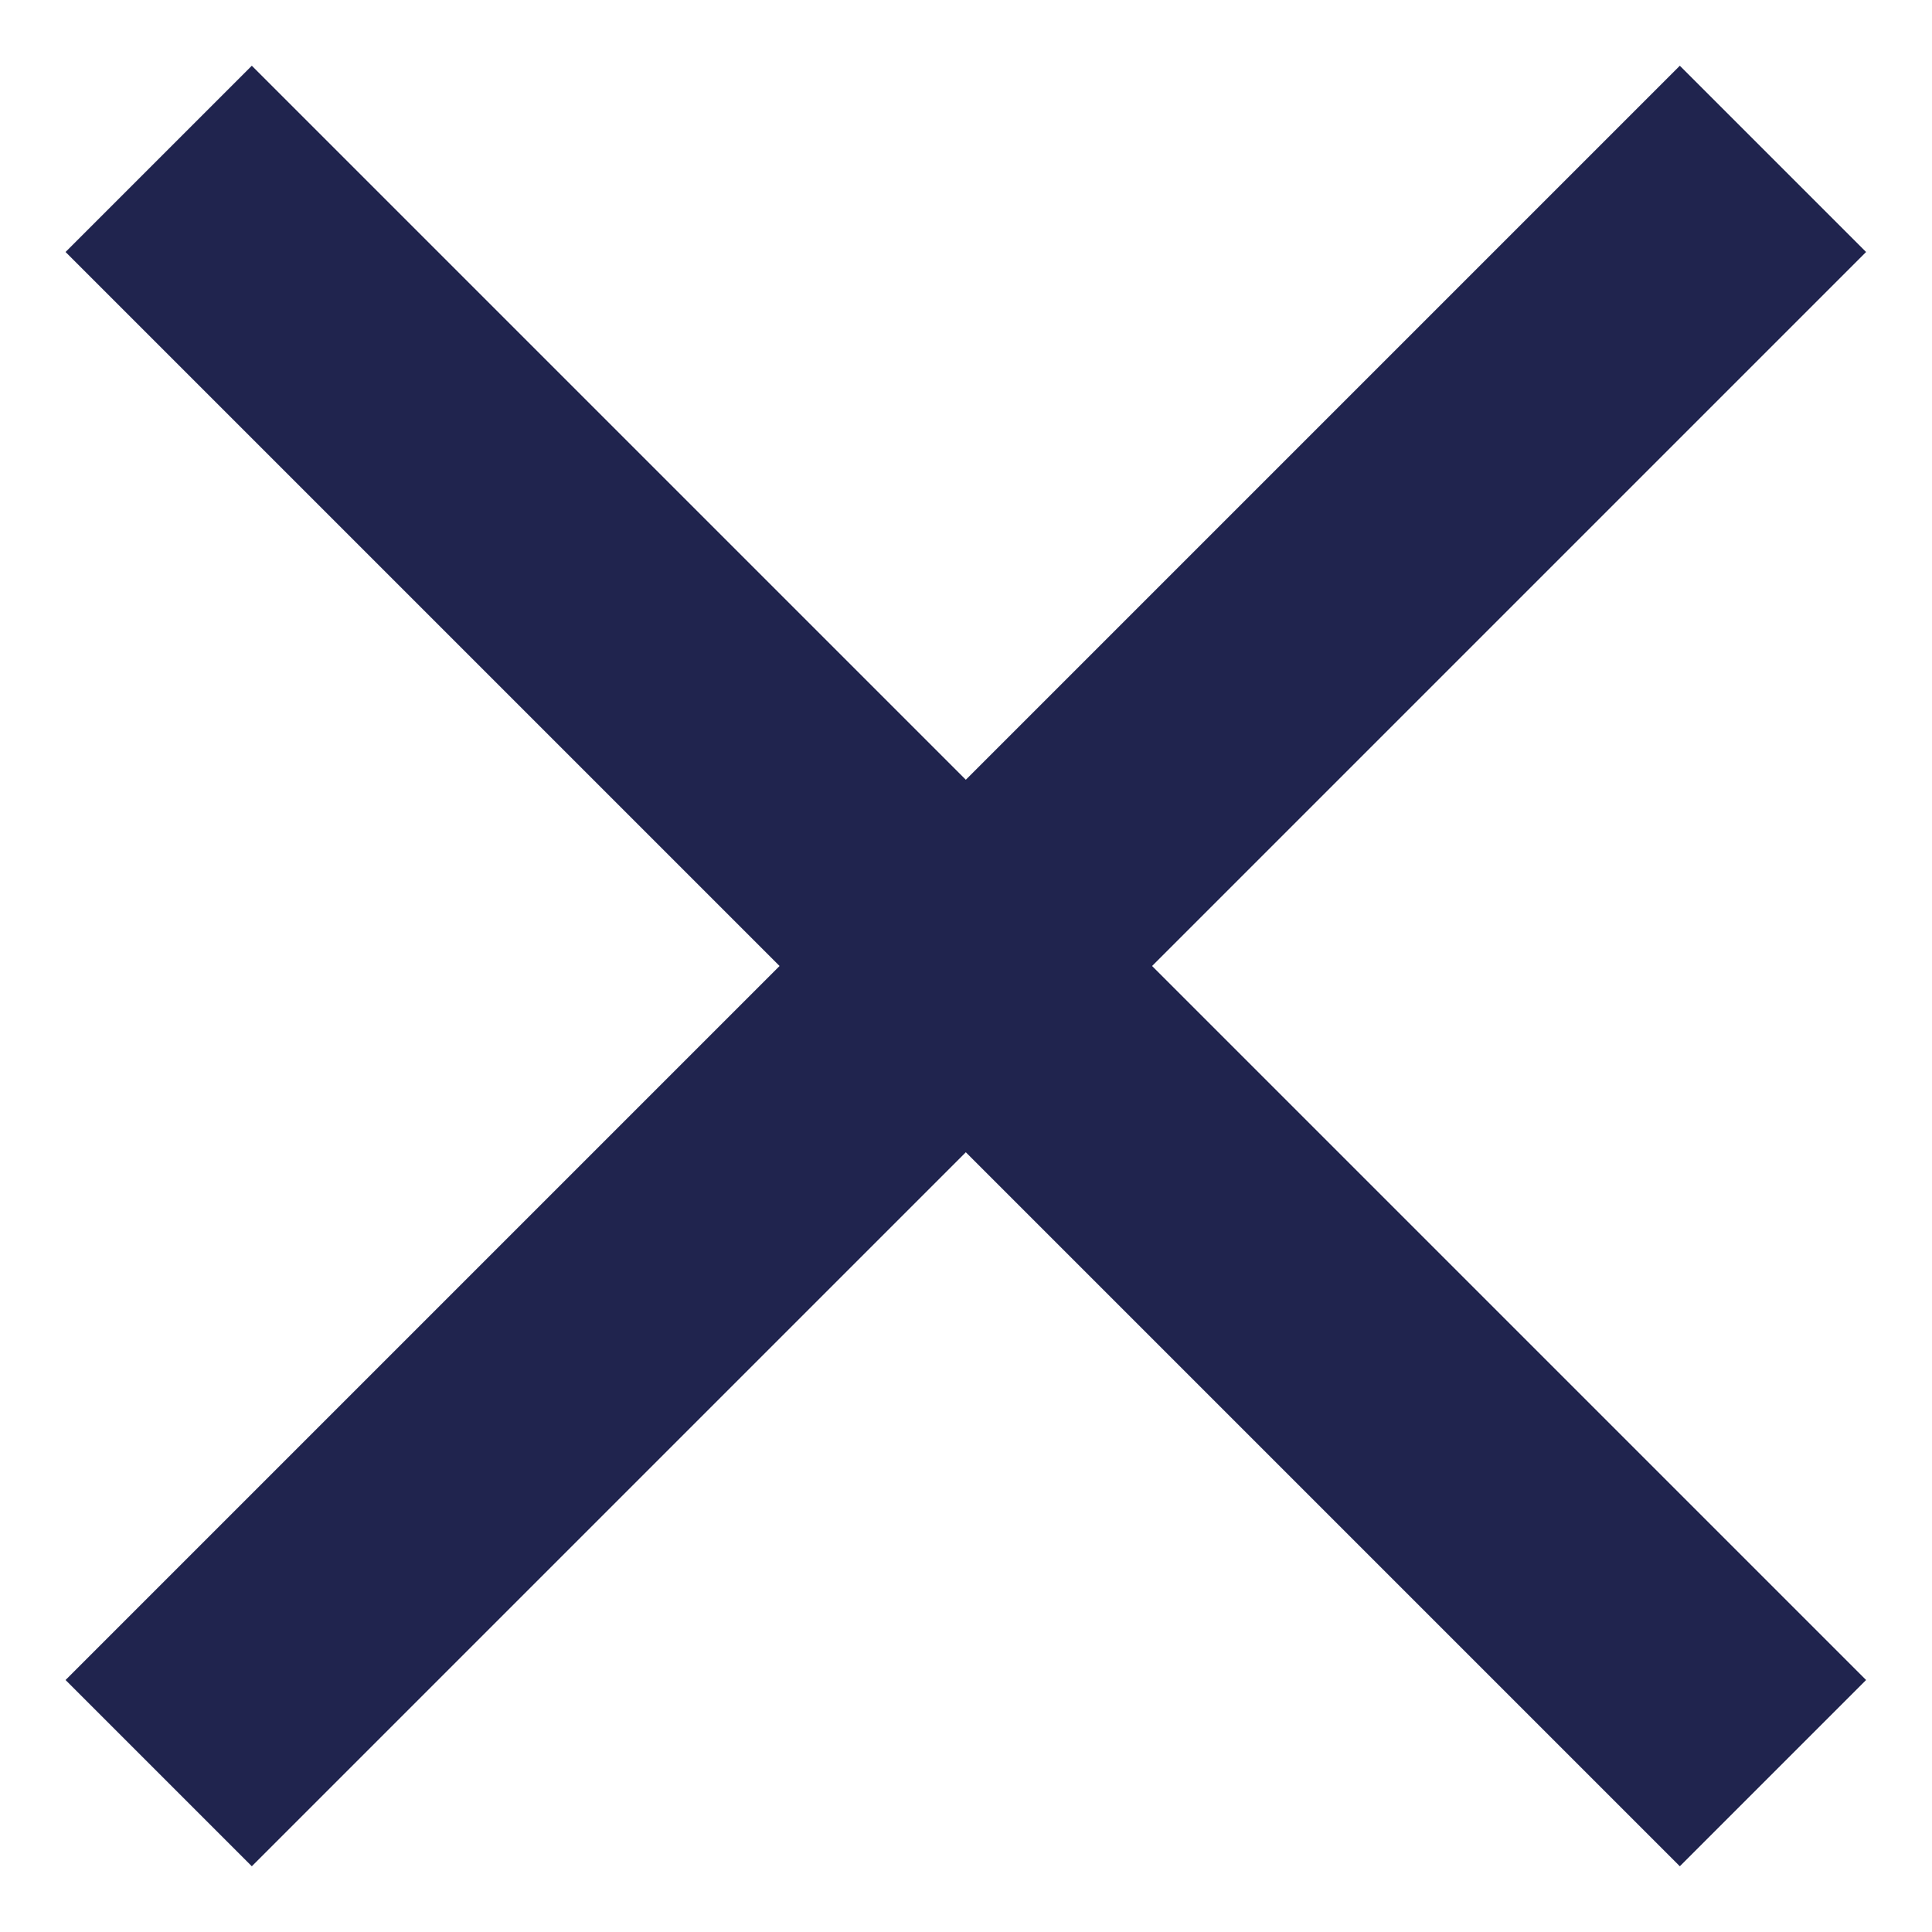 <svg version="1.1" xmlns="http://www.w3.org/2000/svg" xmlns:xlink="http://www.w3.org/1999/xlink" viewBox="0 0 22 22">
  <style type="text/css">.st2{fill:#20244E;}</style>
  <g>
    <rect x="-2" y="9.5" transform="matrix(0.707 -0.707 0.707 0.707 -4.556 11)" class="st2" width="26" height="3"/>
  </g>
  <g>
    <rect x="9.5" y="-2" transform="matrix(0.707 -0.707 0.707 0.707 -4.556 11)" class="st2" width="3" height="26"/>
  </g>
</svg>

